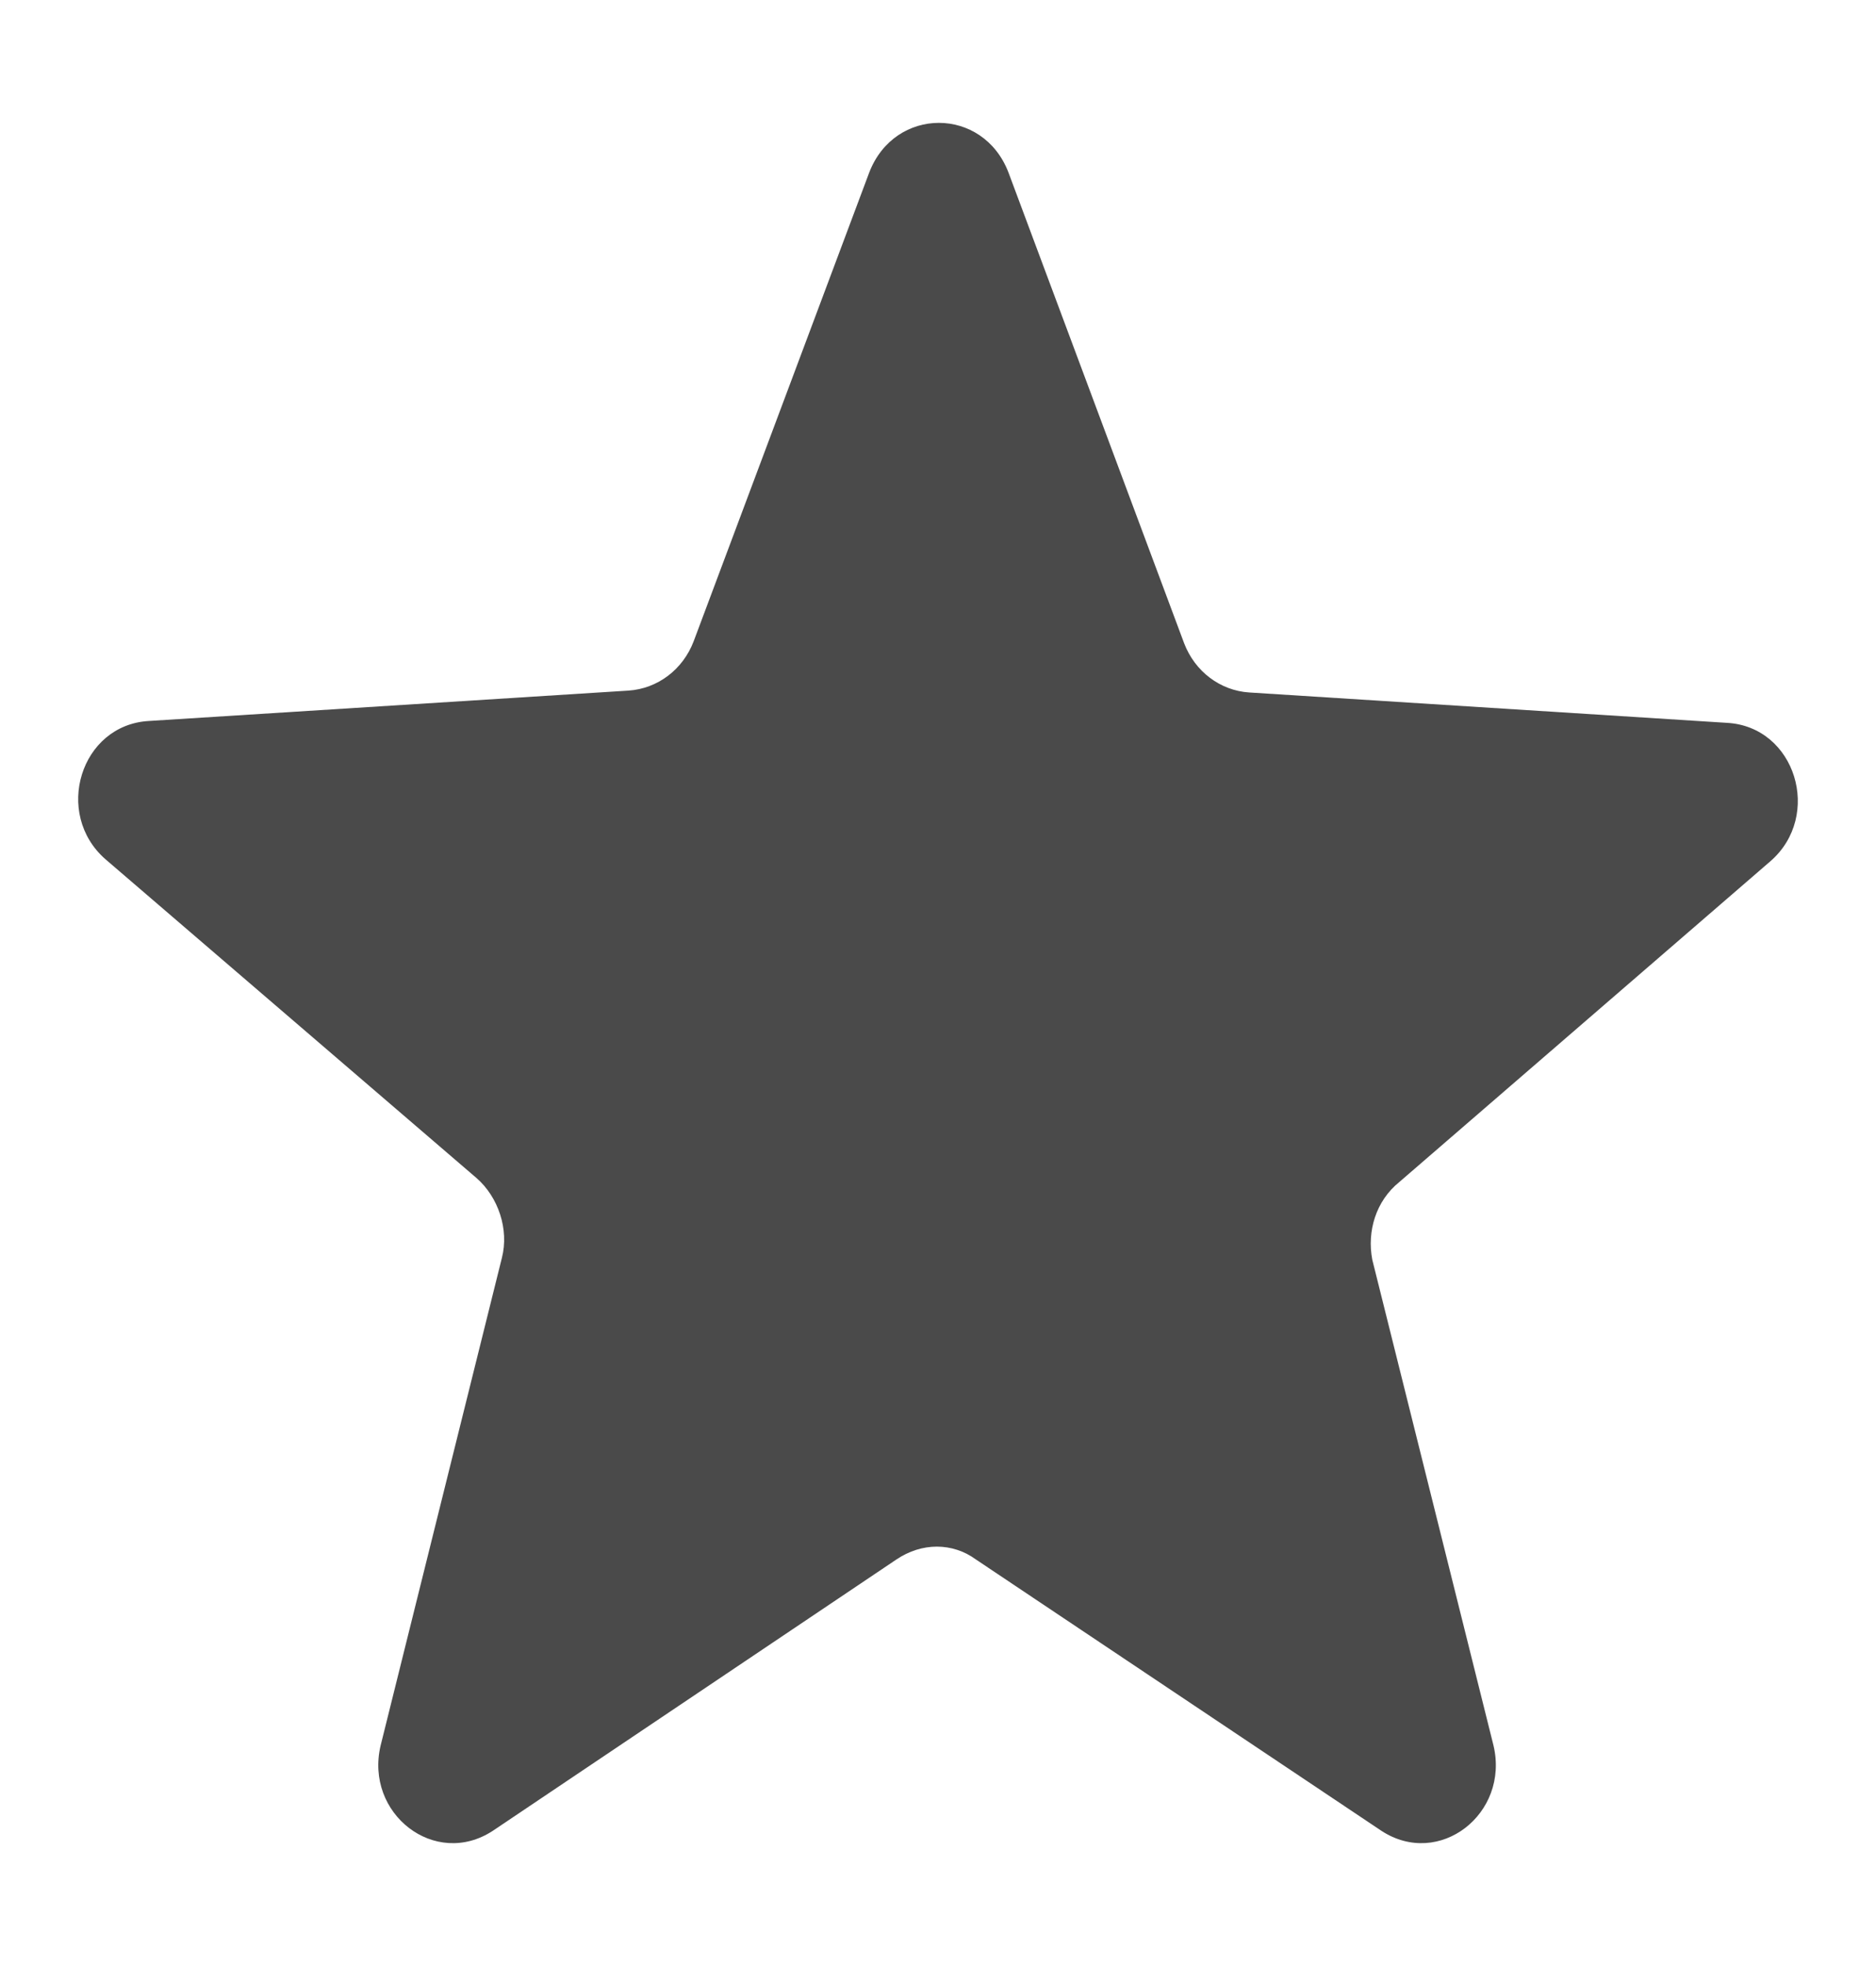 <svg width="21px" height="22px" viewBox="0 0 22 22" id="icon-star">
    <g id="Page-1" stroke="none" stroke-width="1" fill="none" fill-rule="evenodd">
        <g id="GithubProfileView_Desktop" transform="translate(-1144, -1021)" fill="#4A4A4A">
            <g id="Group-11" transform="translate(0, 482)">
                <g id="Group-28-Copy" transform="translate(928, 505)">
                    <g id="Group-42" transform="translate(43, 32)">
                        <g id="Group-37" transform="translate(173, 0)">
                            <g id="Group-44">
                                <g id="Star" transform="translate(0, 2)">
                                    <g id="noun_Star_1864272_000000" transform="translate(0.504, 0.504)">
                                        <path d="M15.907,12.828 L20.257,9.069 C20.872,8.536 20.554,7.49 19.748,7.446 L14.146,7.09 C13.806,7.068 13.509,6.845 13.382,6.512 L11.323,0.996 C11.026,0.218 9.987,0.218 9.689,0.996 L7.631,6.489 C7.504,6.823 7.207,7.045 6.867,7.068 L1.244,7.424 C0.438,7.468 0.12,8.513 0.735,9.047 L5.085,12.783 C5.34,13.006 5.467,13.384 5.382,13.717 L3.96,19.433 C3.769,20.234 4.597,20.879 5.276,20.434 L10.008,17.254 C10.305,17.053 10.666,17.053 10.941,17.254 L15.695,20.434 C16.374,20.879 17.201,20.234 17.01,19.433 L15.589,13.74 C15.525,13.406 15.631,13.05 15.907,12.828 Z" id="Path"></path>
                                    </g>
                                </g>
                            </g>
                        </g>
                    </g>
                </g>
            </g>
        </g>
    </g>
</svg>